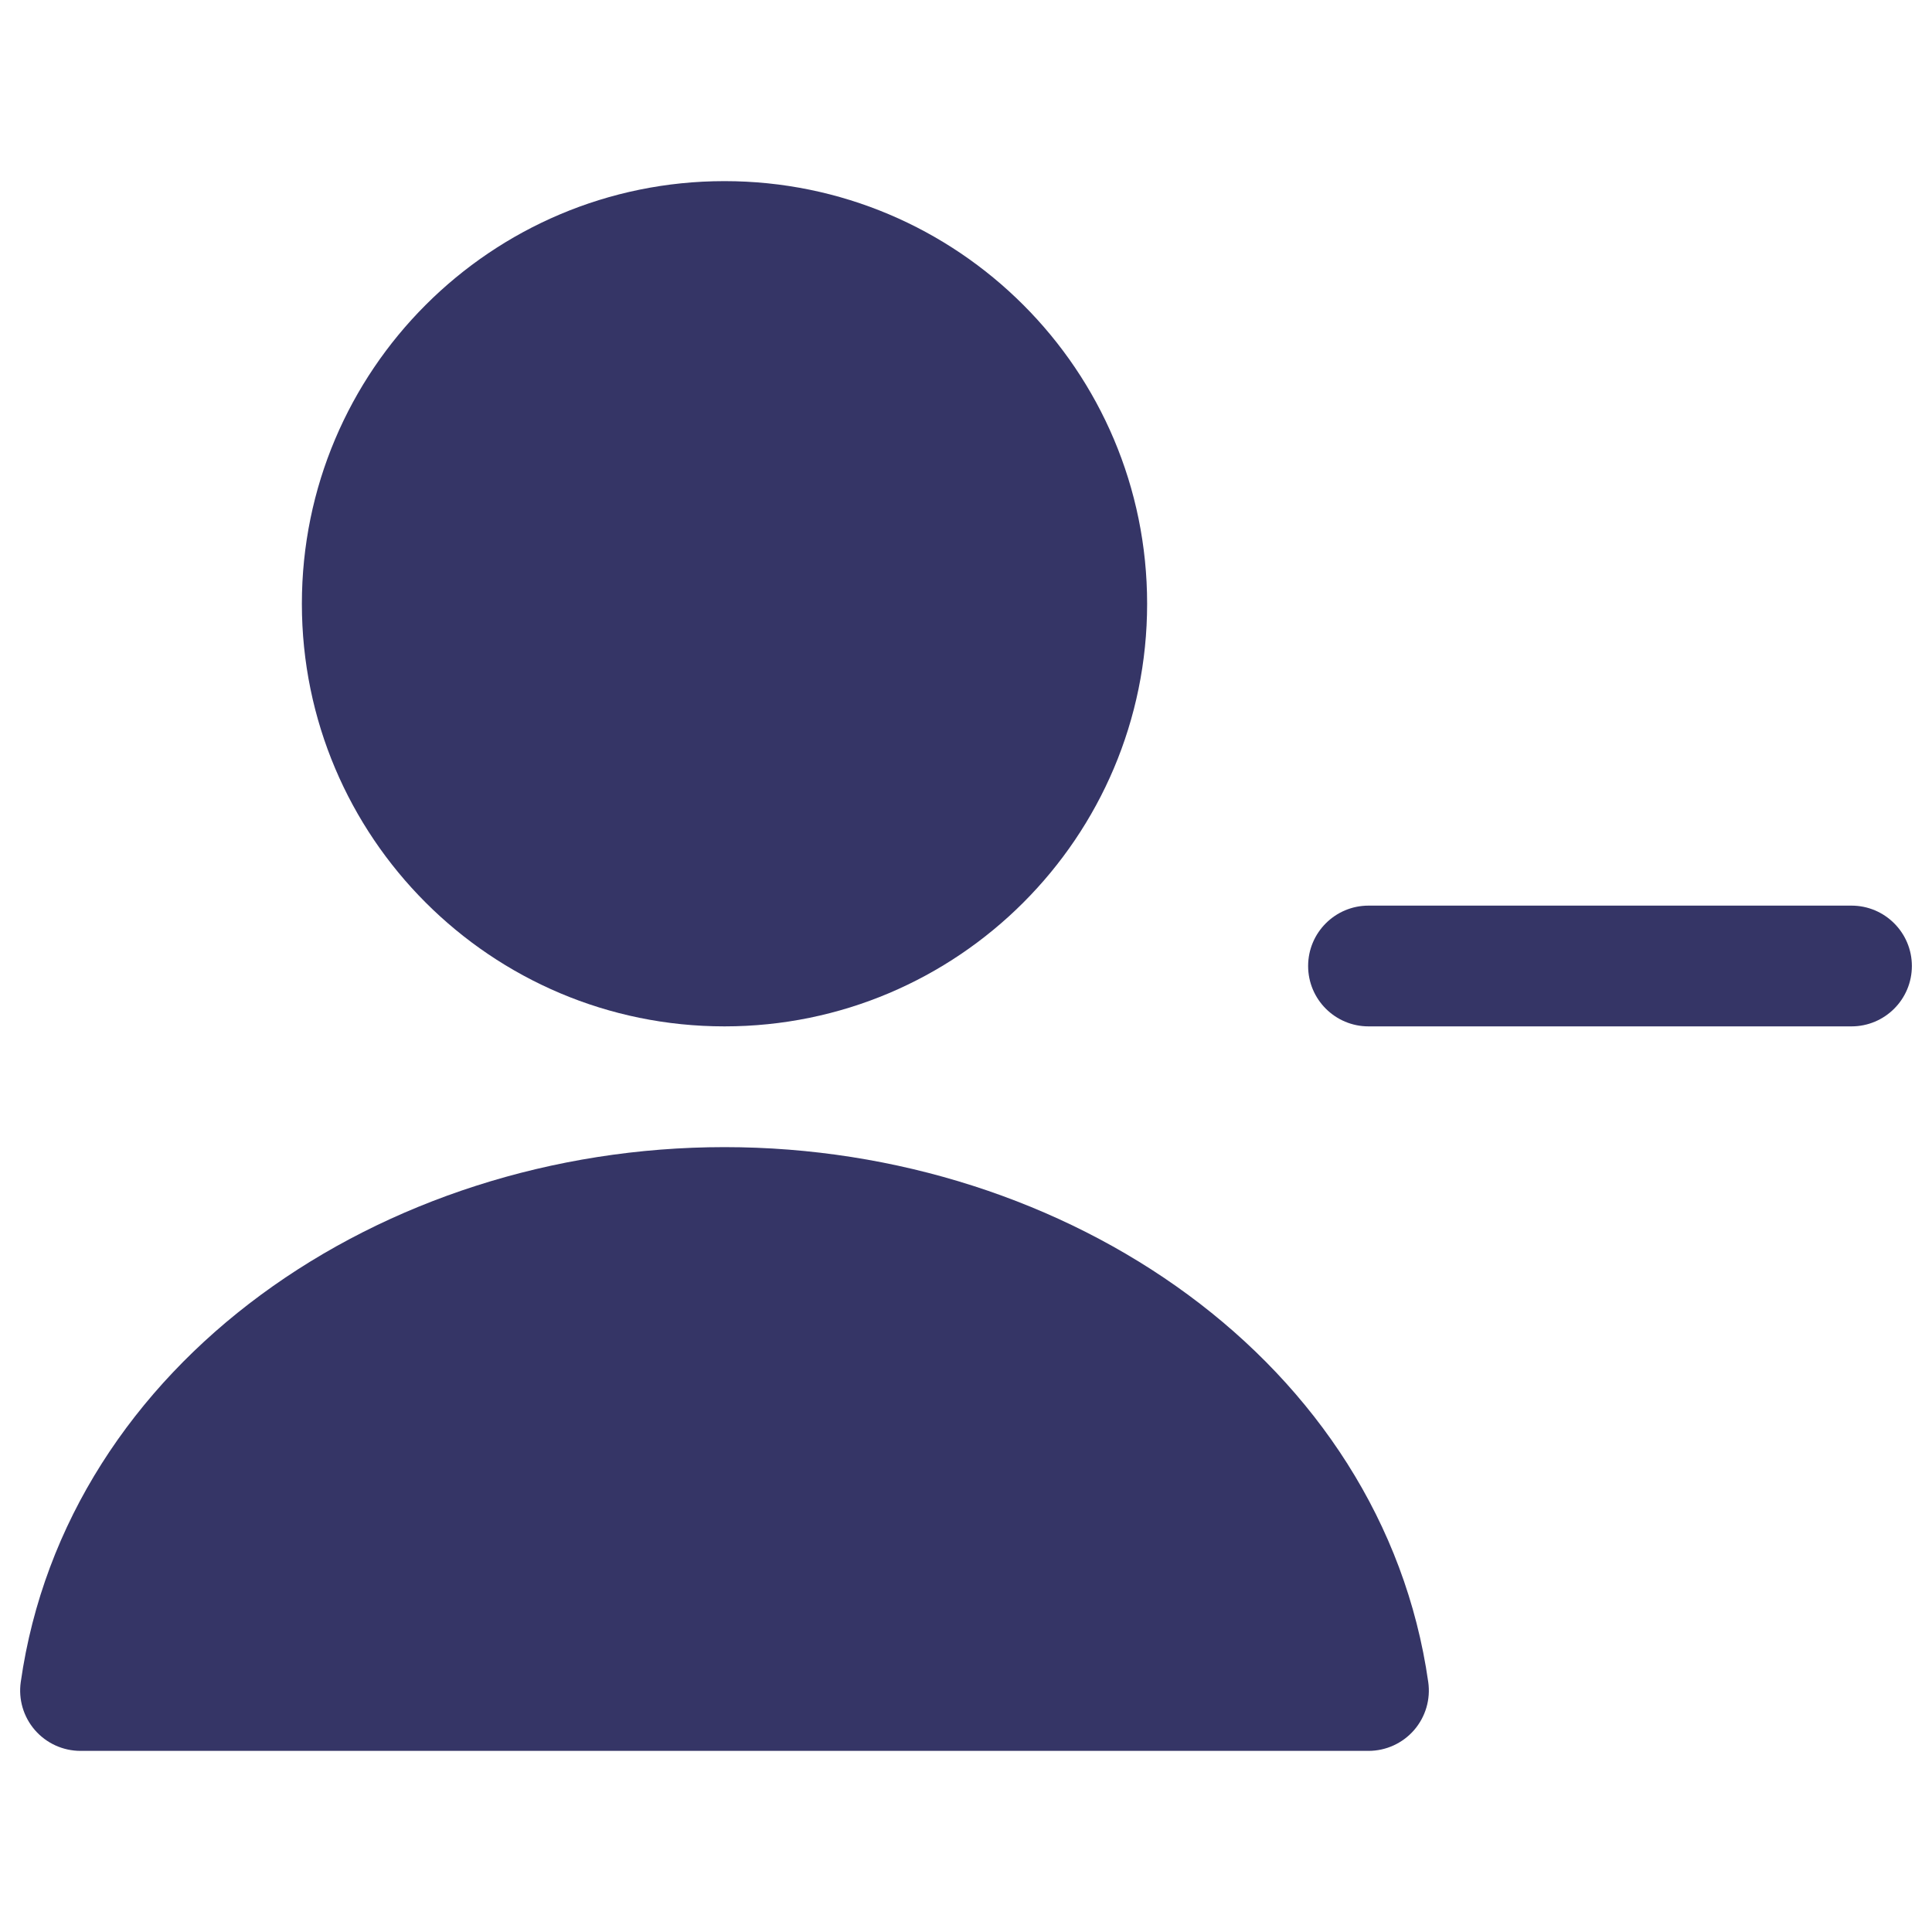 <svg width="24" height="24" viewBox="0 0 24 24" fill="none" xmlns="http://www.w3.org/2000/svg">
<path d="M3.75 7.5C3.75 4.601 6.101 2.25 9 2.25C11.899 2.25 14.25 4.601 14.25 7.5C14.25 10.399 11.899 12.75 9 12.75C6.101 12.75 3.75 10.399 3.75 7.5Z" fill="#353566"/>
<path d="M0.258 20.894C0.824 16.927 4.734 14.25 9 14.25C13.267 14.25 17.176 16.927 17.742 20.894C17.773 21.109 17.709 21.327 17.567 21.491C17.424 21.656 17.217 21.75 17 21.75H1C0.783 21.75 0.576 21.656 0.433 21.491C0.291 21.327 0.227 21.109 0.258 20.894Z" fill="#353566"/>
<path d="M23 12.75C23.414 12.75 23.75 12.414 23.75 12C23.75 11.586 23.414 11.25 23 11.25H17C16.586 11.25 16.25 11.586 16.25 12C16.25 12.414 16.586 12.75 17 12.75H23Z" fill="#353566"/>
</svg>
